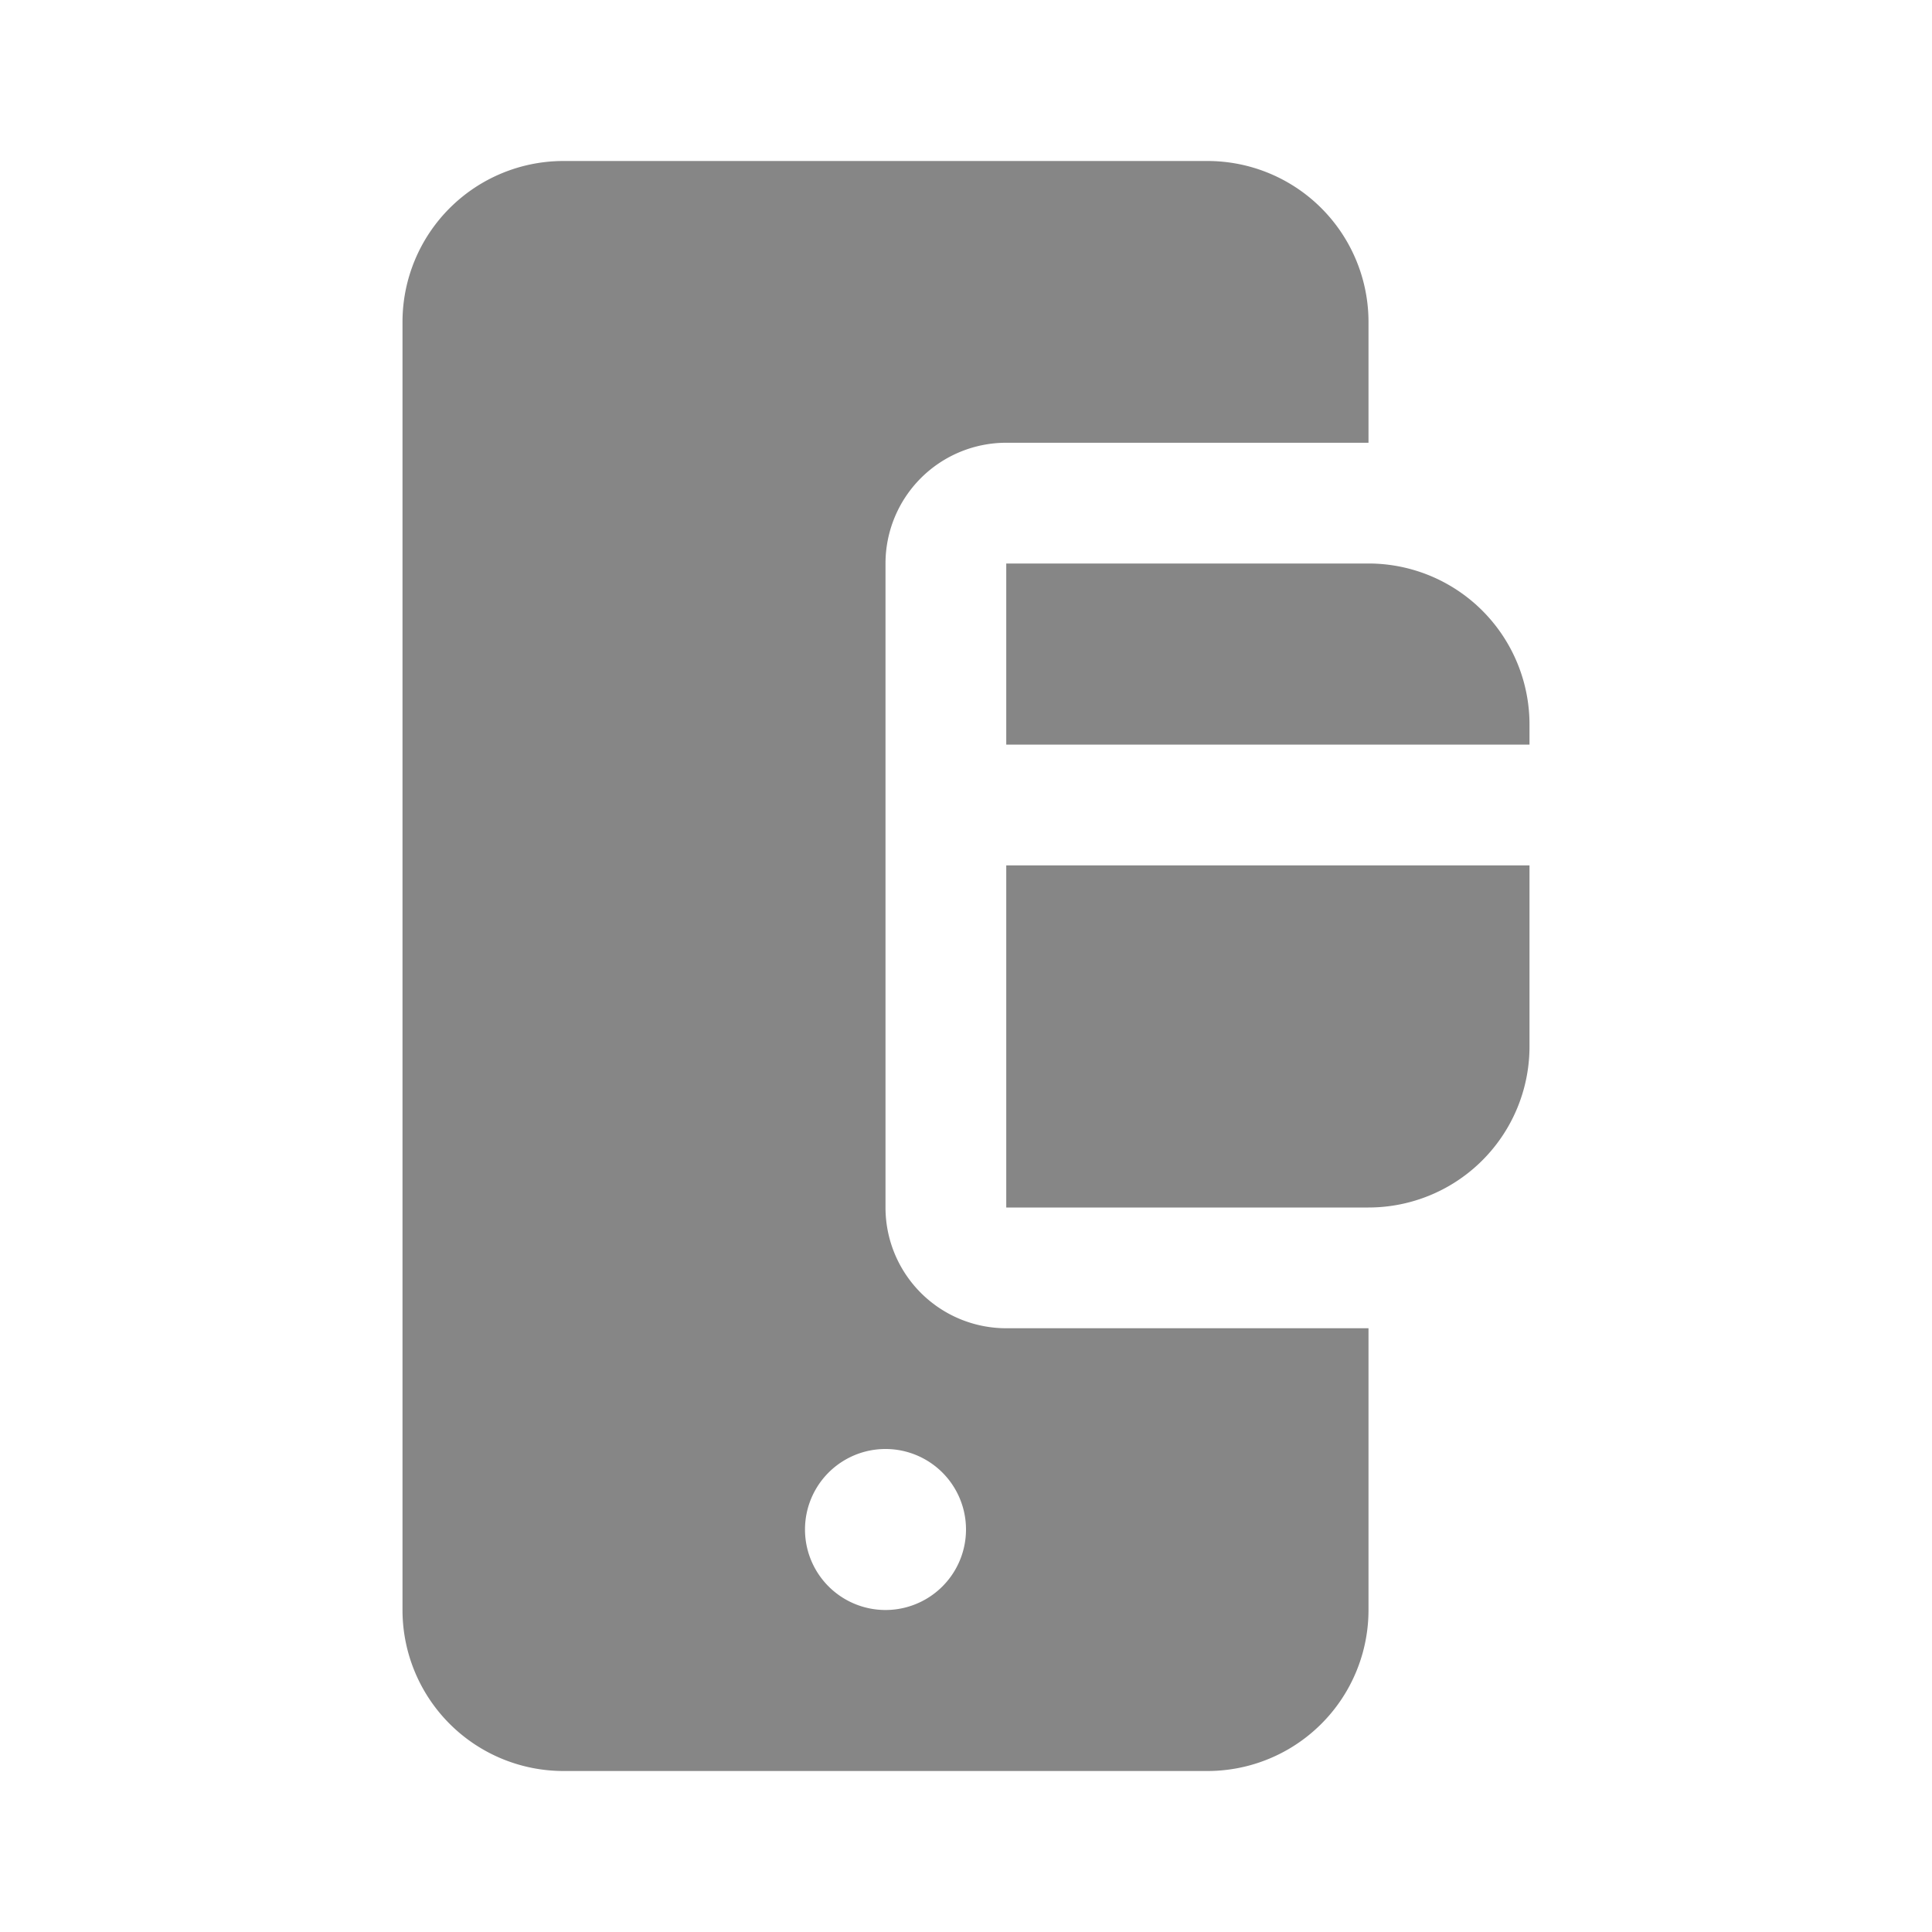 <svg width="24" height="24" fill="none" xmlns="http://www.w3.org/2000/svg">
    <path fill-rule="evenodd" clip-rule="evenodd" d="M7 2h8a2 2 0 0 1 2 2v1.5h-4.5A1.5 1.5 0 0 0 11 7v8a1.5 1.5 0 0 0 1.5 1.5H17V20a2 2 0 0 1-2 2H7a2 2 0 0 1-2-2V4a2 2 0 0 1 2-2Zm4 18a1 1 0 1 0 0-2 1 1 0 0 0 0 2Z" fill="#868686"/>
    <path d="M12.5 7H17a2 2 0 0 1 2 2v.25h-6.5V7ZM12.5 10.75H19V13a2 2 0 0 1-2 2h-4.5v-4.25Z" fill="#868686"/>
</svg>
